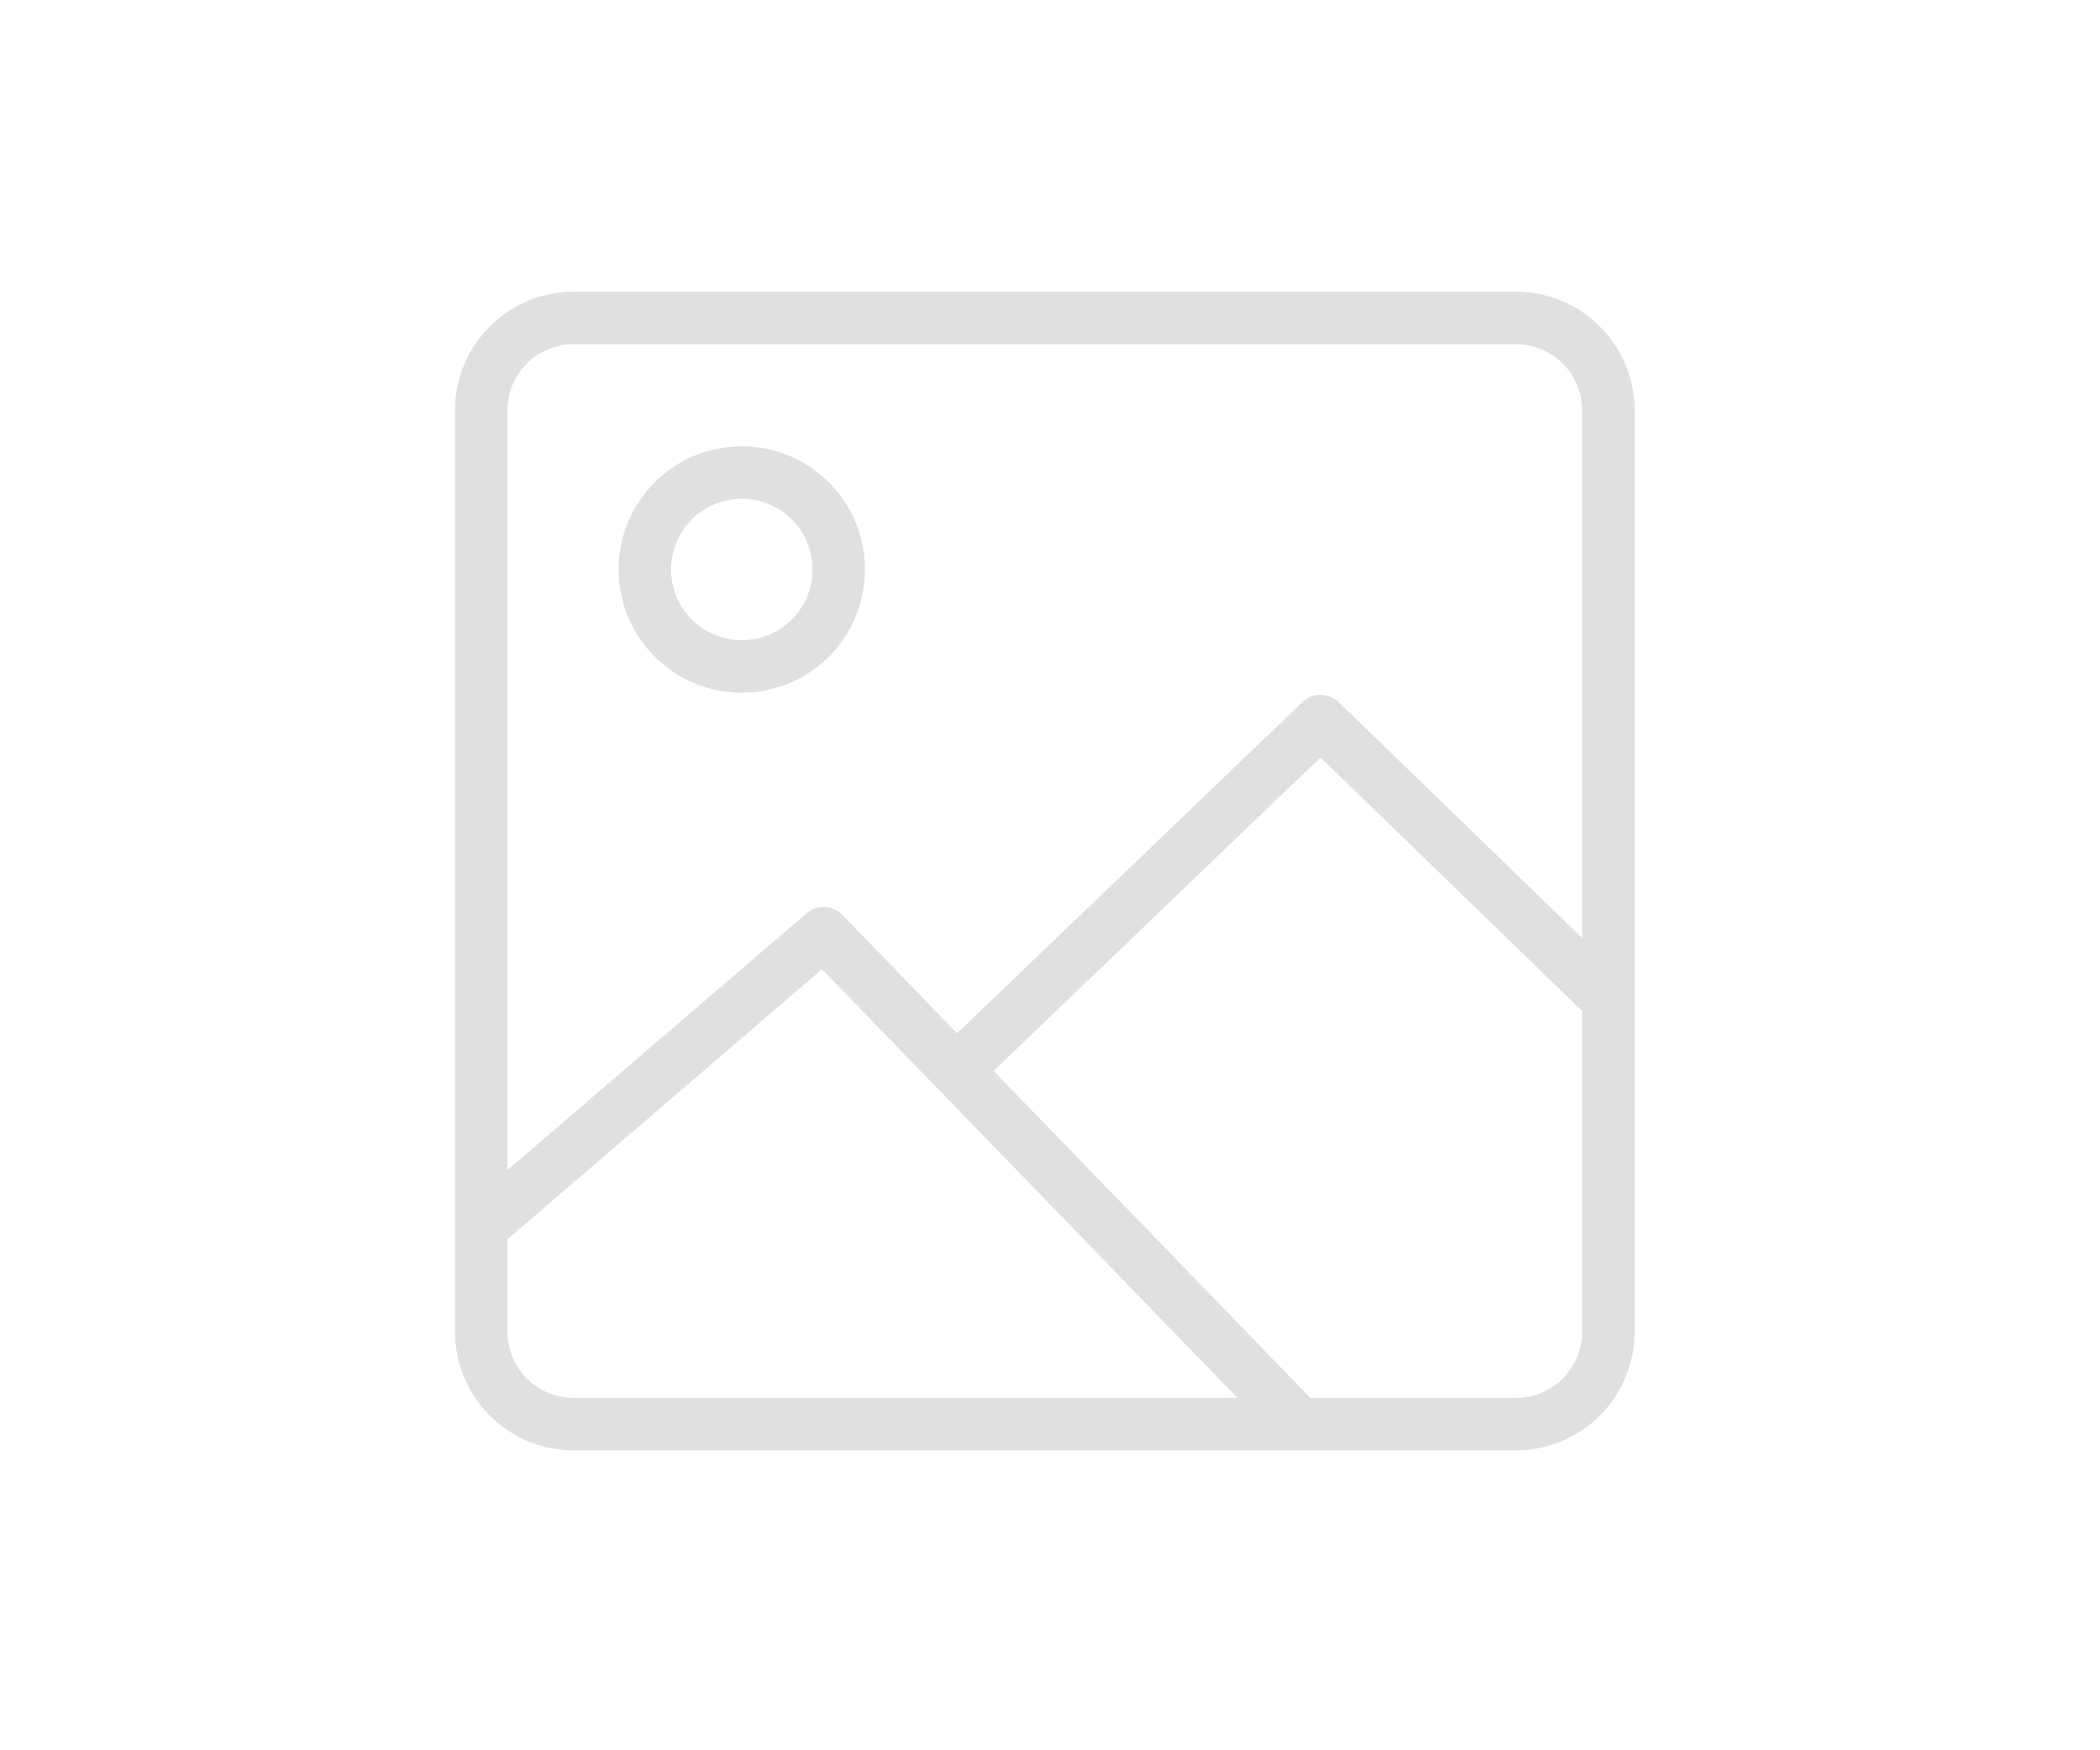 <svg xmlns="http://www.w3.org/2000/svg" xmlns:xlink="http://www.w3.org/1999/xlink" width="180" height="150" viewBox="0 0 180 150">
  <defs>
    <clipPath id="clip-Photo-profile">
      <rect width="180" height="150"/>
    </clipPath>
  </defs>
  <g id="Photo-profile" clip-path="url(#clip-Photo-profile)">
    <g id="Grupo_276" data-name="Grupo 276" transform="translate(-2510.796 -564.937)">
      <path id="Trazado_2007" data-name="Trazado 2007" d="M2640.739,589.937h-80.773a10.184,10.184,0,0,0-10.171,10.172v78.955a10.183,10.183,0,0,0,10.171,10.17h80.773a10.181,10.181,0,0,0,10.169-10.17V600.109A10.182,10.182,0,0,0,2640.739,589.937Zm-80.773,4.5h80.773a5.68,5.68,0,0,1,5.672,5.675v45.208l-20.862-20.2a2.247,2.247,0,0,0-3.119-.008l-29.6,28.379-9.827-10.141a2.252,2.252,0,0,0-3.078-.14l-25.636,22.006v-65.1A5.68,5.68,0,0,1,2559.967,594.434Zm-5.674,84.629v-7.926L2581.252,648l9.9,10.211.006.007.007.005,25.7,26.517h-56.891A5.679,5.679,0,0,1,2554.293,679.063Zm86.446,5.673h-17.62l-27.155-28.021,28.015-26.863,22.432,21.724v27.487A5.678,5.678,0,0,1,2640.739,684.737Z" transform="translate(0 0)" fill="#e0e0e0"/>
      <path id="Trazado_2008" data-name="Trazado 2008" d="M2570.36,620.506a10.559,10.559,0,1,0-10.56-10.56A10.559,10.559,0,0,0,2570.36,620.506Zm0-16.622a6.062,6.062,0,1,1-6.063,6.062h0A6.069,6.069,0,0,1,2570.36,603.884Z" transform="translate(4.02 3.797)" fill="#e0e0e0"/>
    </g>
  </g>
</svg>
